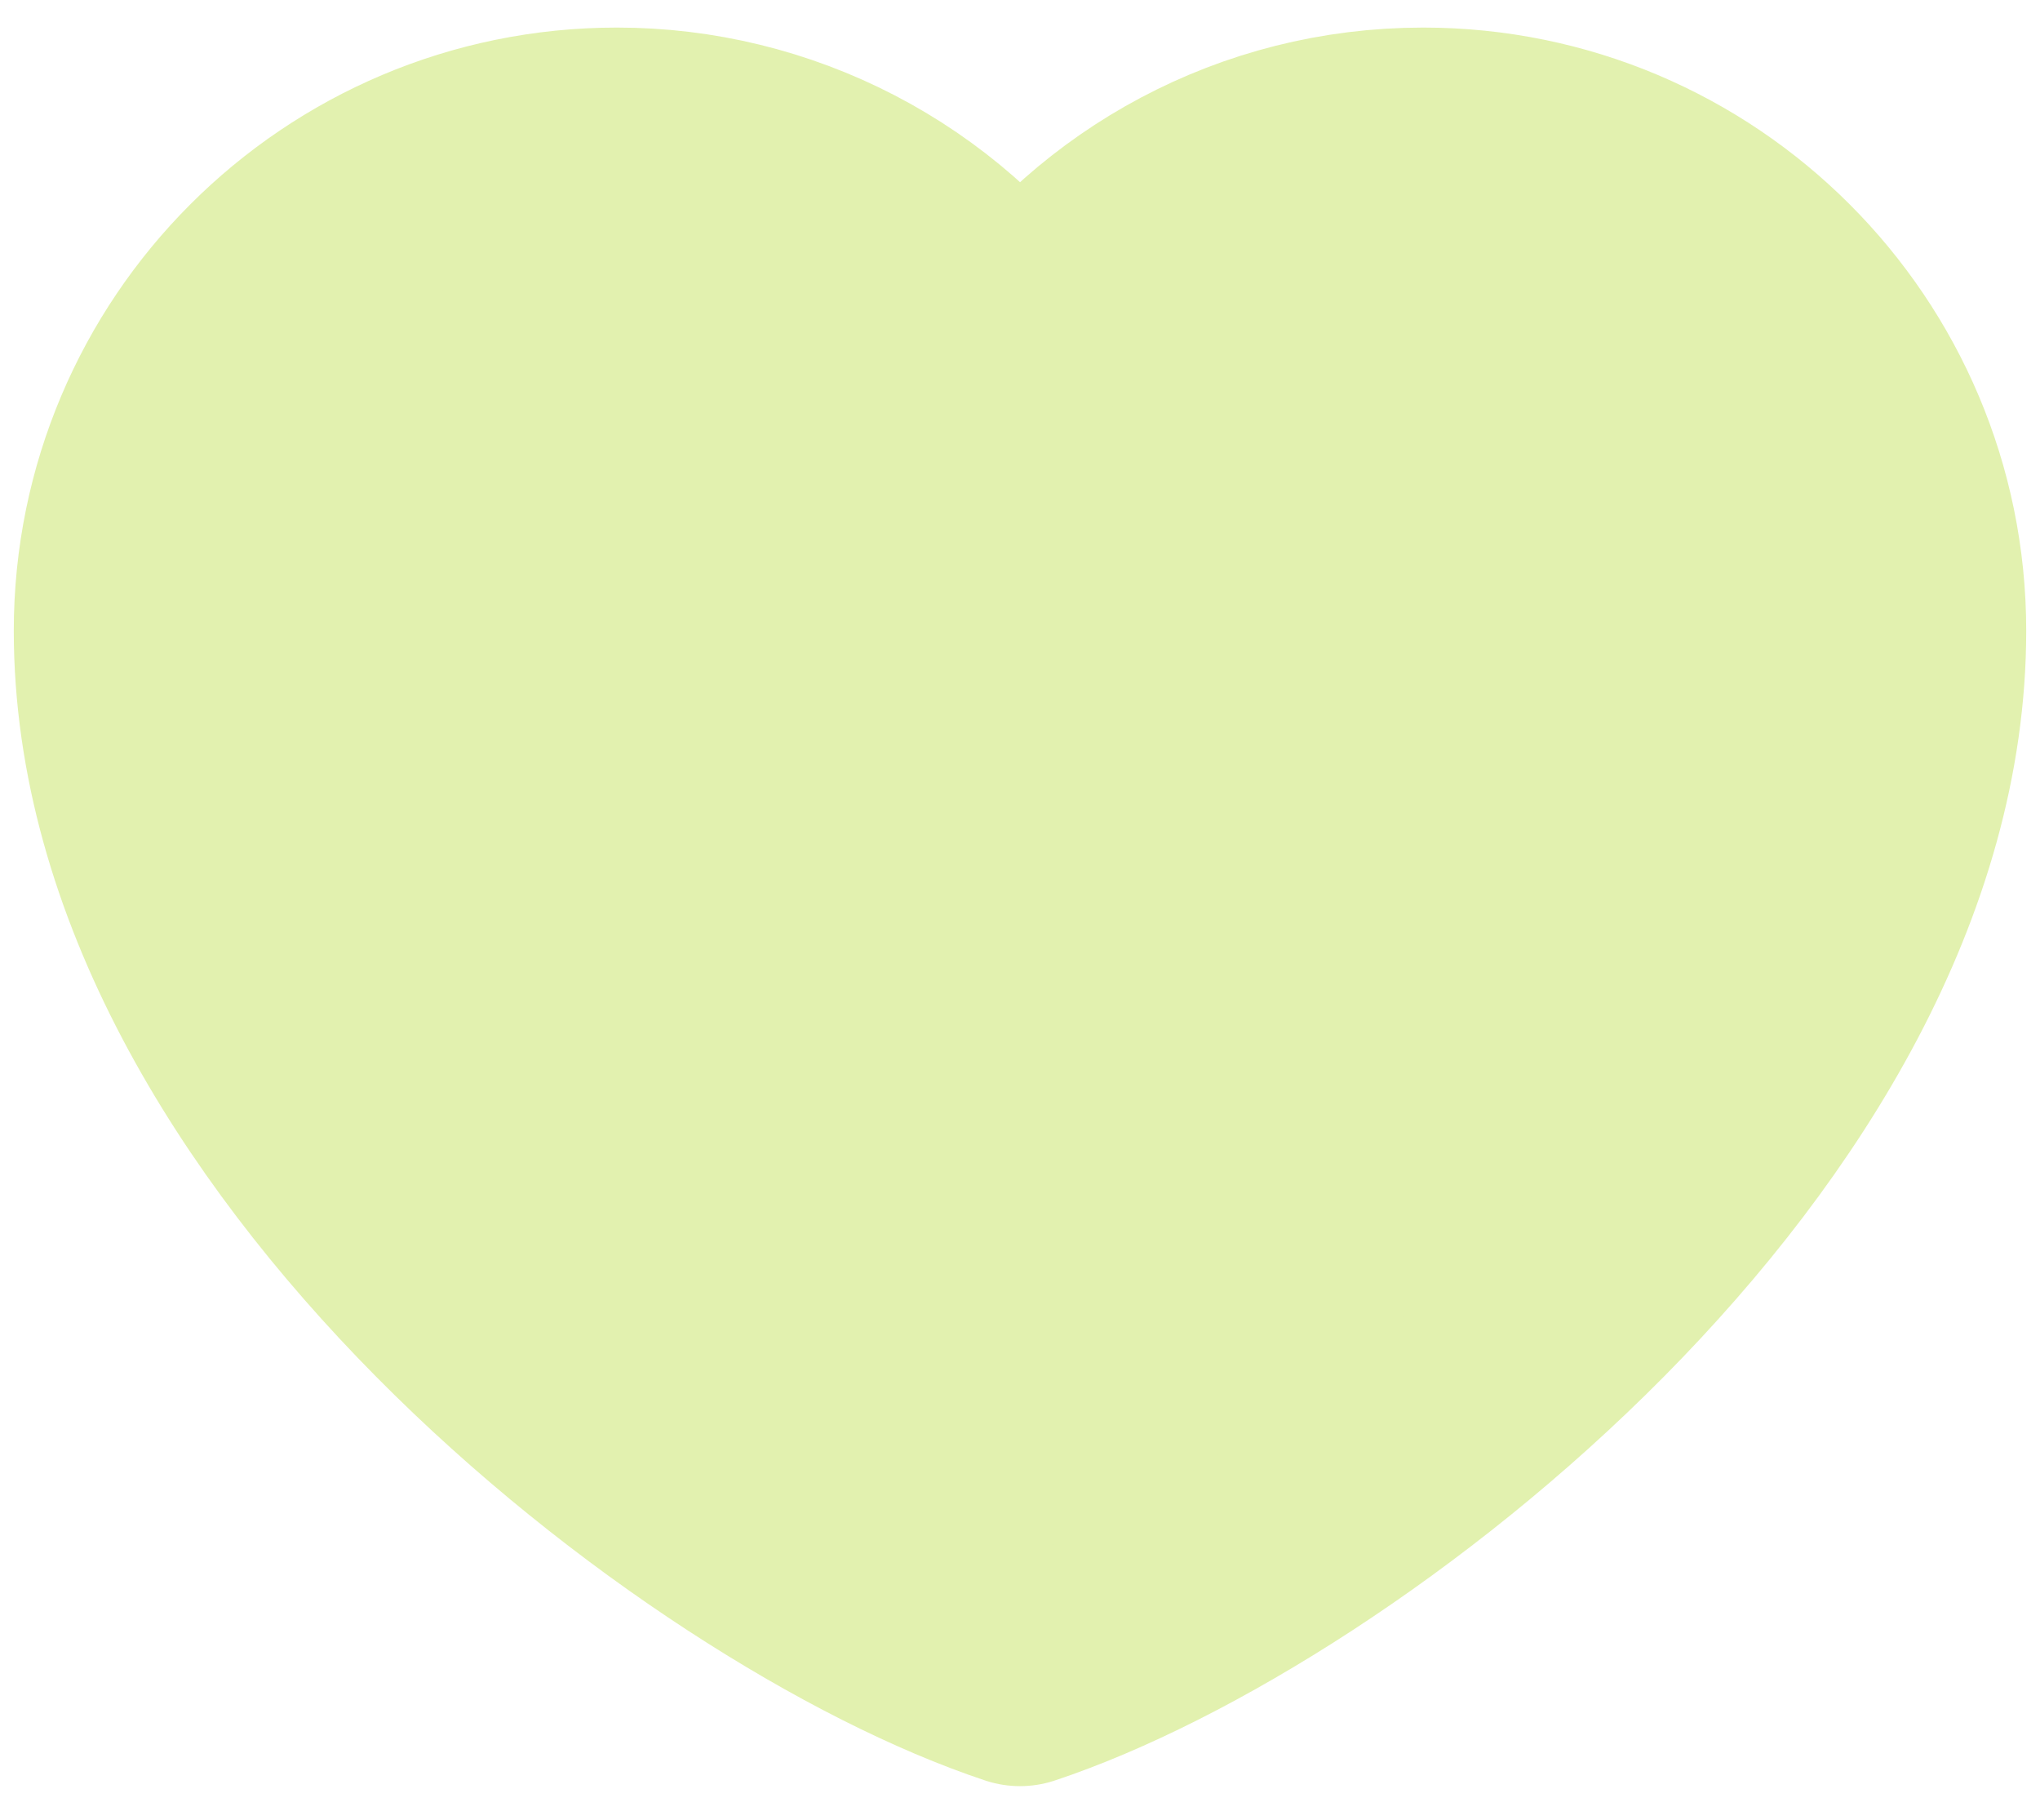 <svg width="37" height="33" viewBox="0 0 37 33" fill="#E2F1AF" xmlns="http://www.w3.org/2000/svg">
<path d="M11.188 2.5C6.252 2.5 2.25 6.502 2.25 11.438C2.25 20.375 12.812 28.5 18.5 30.39C24.188 28.5 34.75 20.375 34.75 11.438C34.75 6.502 30.748 2.5 25.812 2.5C22.79 2.5 20.117 4.001 18.5 6.298C17.676 5.124 16.581 4.166 15.308 3.505C14.035 2.844 12.622 2.499 11.188 2.5Z" stroke="#E2F1AF" stroke-width="4" stroke-linecap="round" stroke-linejoin="round"/>
</svg>
